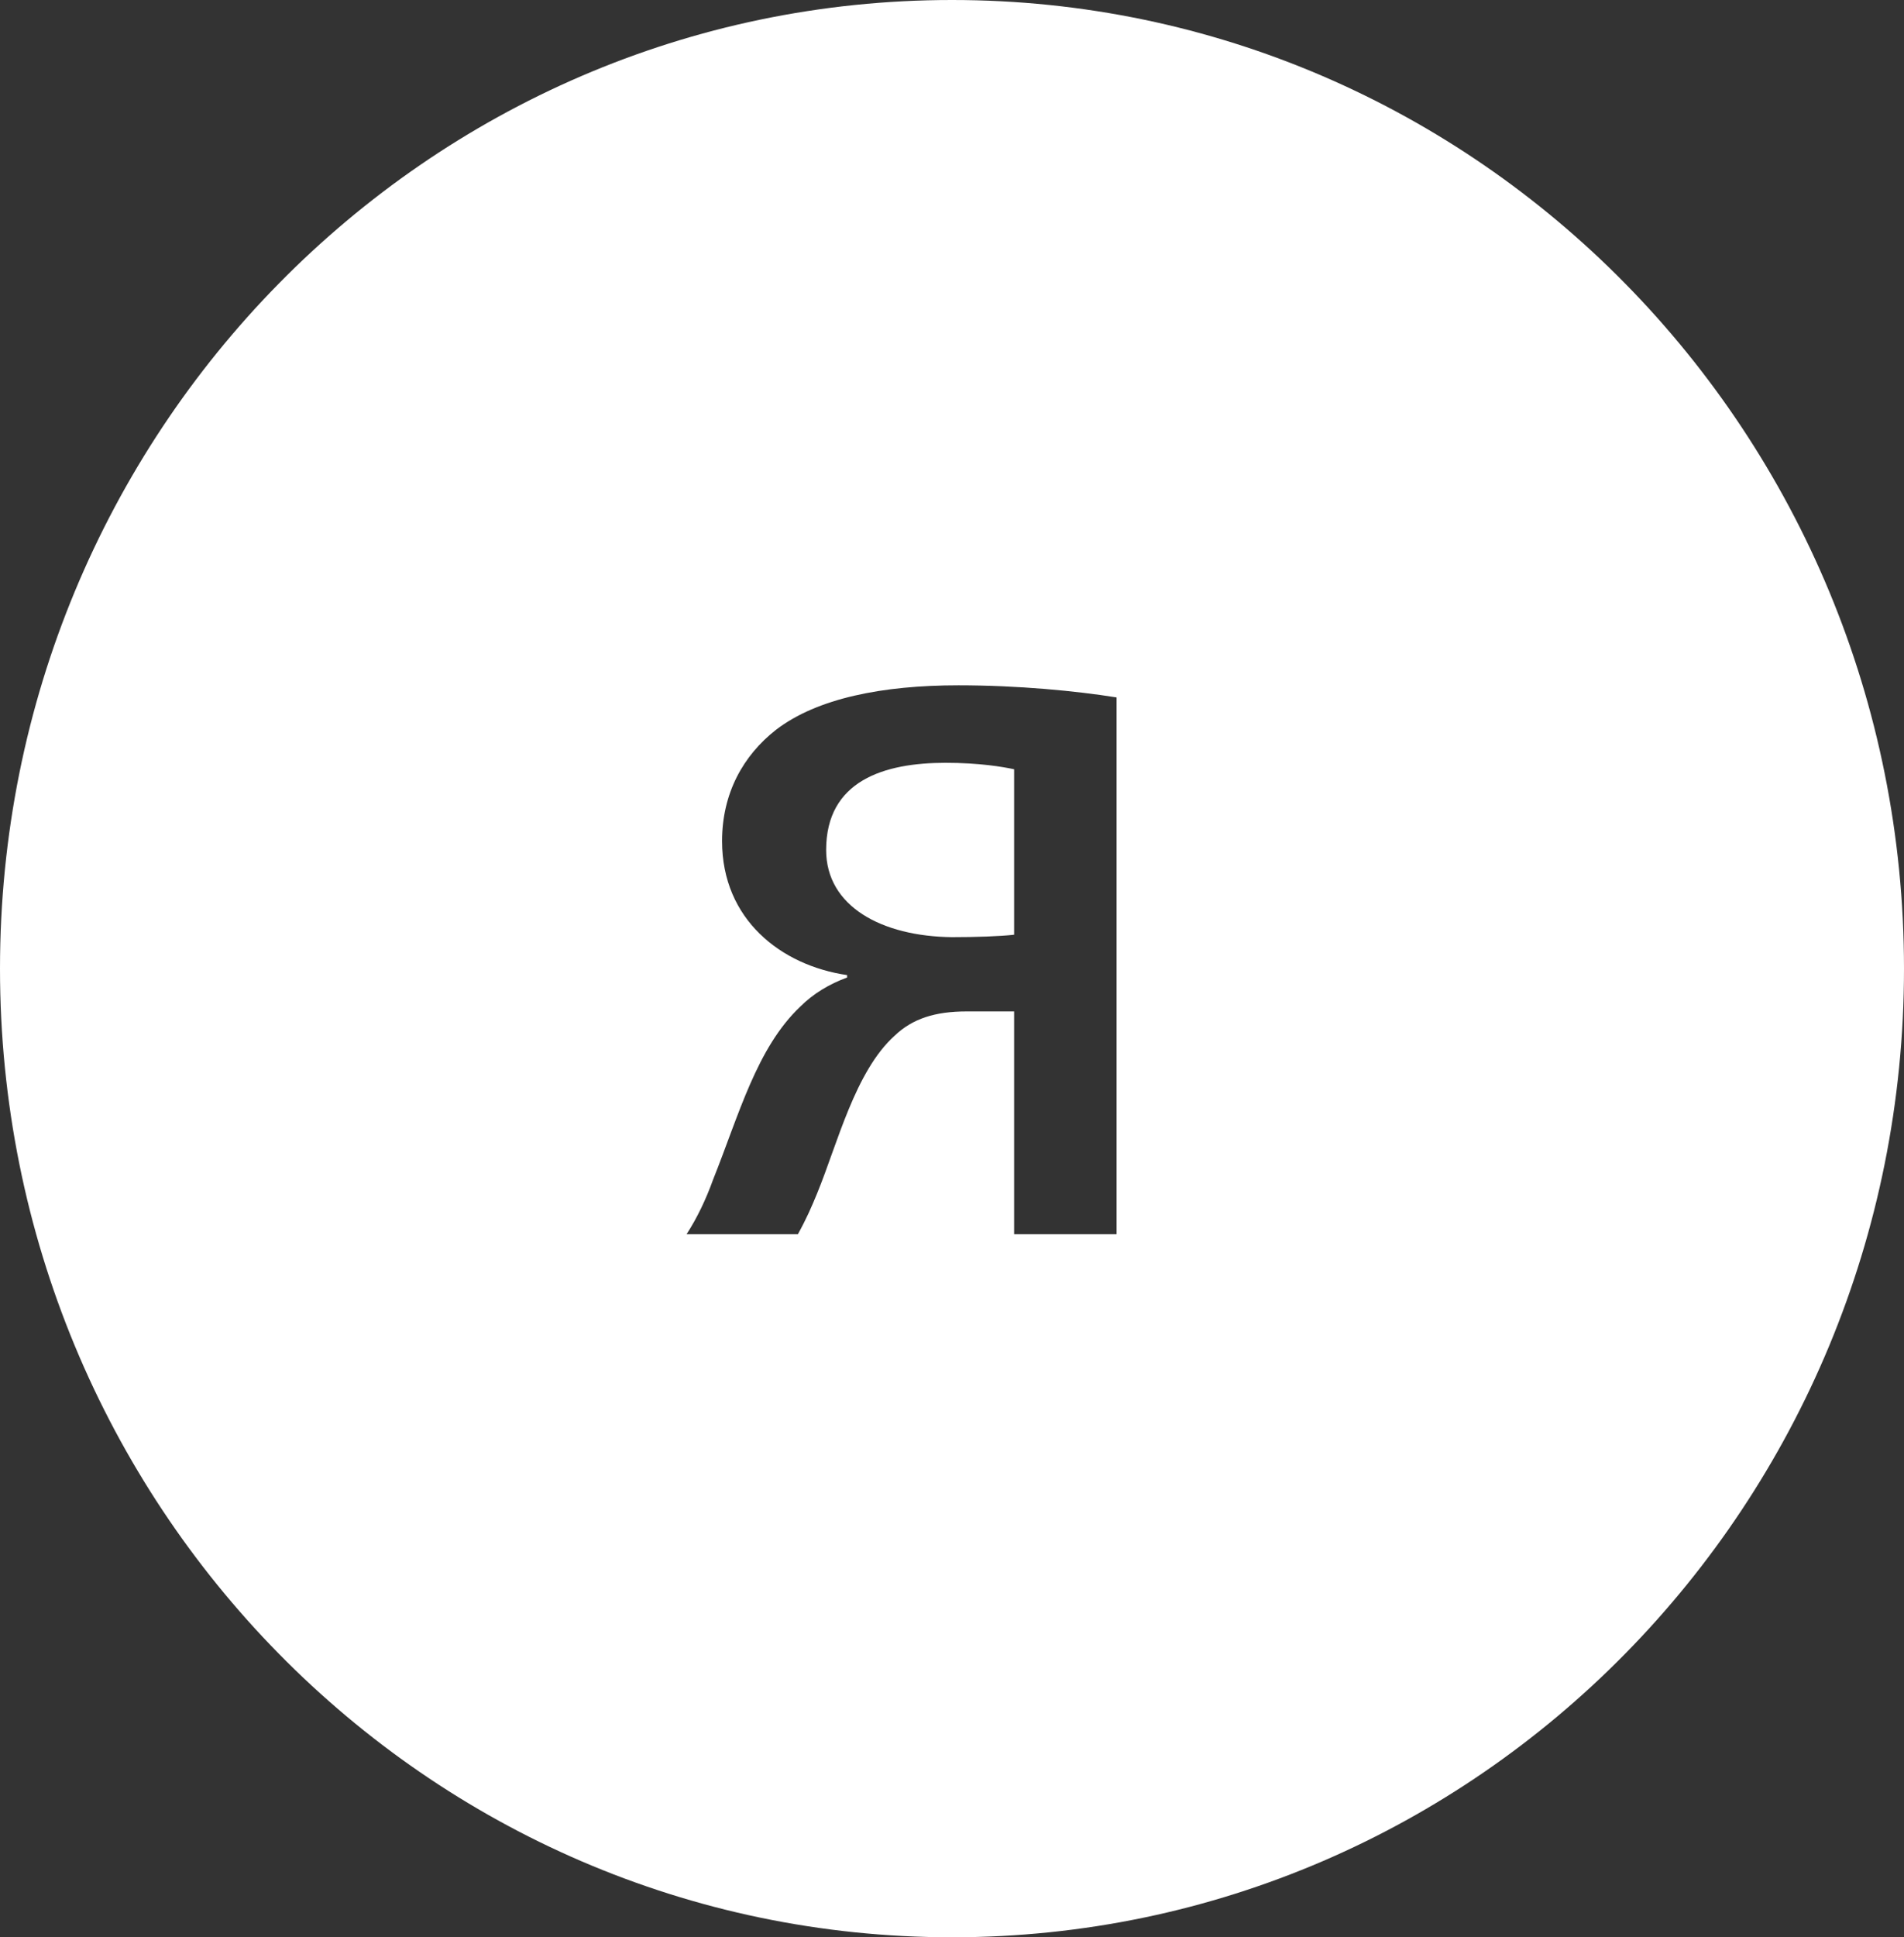 <?xml version="1.0" encoding="utf-8"?>
<!-- Generator: Adobe Illustrator 20.1.0, SVG Export Plug-In . SVG Version: 6.00 Build 0)  -->
<svg version="1.1" id="Слой_1" xmlns="http://www.w3.org/2000/svg" xmlns:xlink="http://www.w3.org/1999/xlink" x="0px" y="0px"
	 viewBox="0 0 236 240" style="enable-background:new 0 0 236 240;" xml:space="preserve">
<rect x="0" y="0" width="236" height="240" fill="#333333" stroke="none"/>
<style type="text/css">
	.st0{fill:#FFFFFF;}
</style>
<g>
	<path class="st0" d="M102.4,105.3c0,7,6.9,10.7,15.6,10.8c2.9,0,5.9-0.1,7.7-0.3V95.3c-1.4-0.3-4.3-0.8-8.5-0.8
		C109.6,94.5,102.4,96.7,102.4,105.3z"/>
	<path class="st0" d="M118,0C52.8,0,0,53.7,0,120s52.8,120,118,120s118-53.7,118-120S183.2,0,118,0z M138.4,152.9h-12.7v-27.6h-5.9
		c-3.9,0-6.7,0.9-8.9,3c-4.9,4.4-7.1,13.4-9.6,19.5c-0.7,1.7-1.3,3.1-2.4,5.1H85.1c1.3-2,2.4-4.3,3.3-6.8c3.2-8,5.4-16.3,10.8-21.4
		c1.6-1.6,3.6-2.8,5.8-3.6v-0.3c-8.2-1.2-15.5-6.9-15.5-16.6c0-5.9,2.6-10.6,6.7-13.8c5.1-3.9,13.2-5.5,22.6-5.5
		c7.4,0,14.6,0.7,19.6,1.5V152.9z"/>
</g>
</svg>
